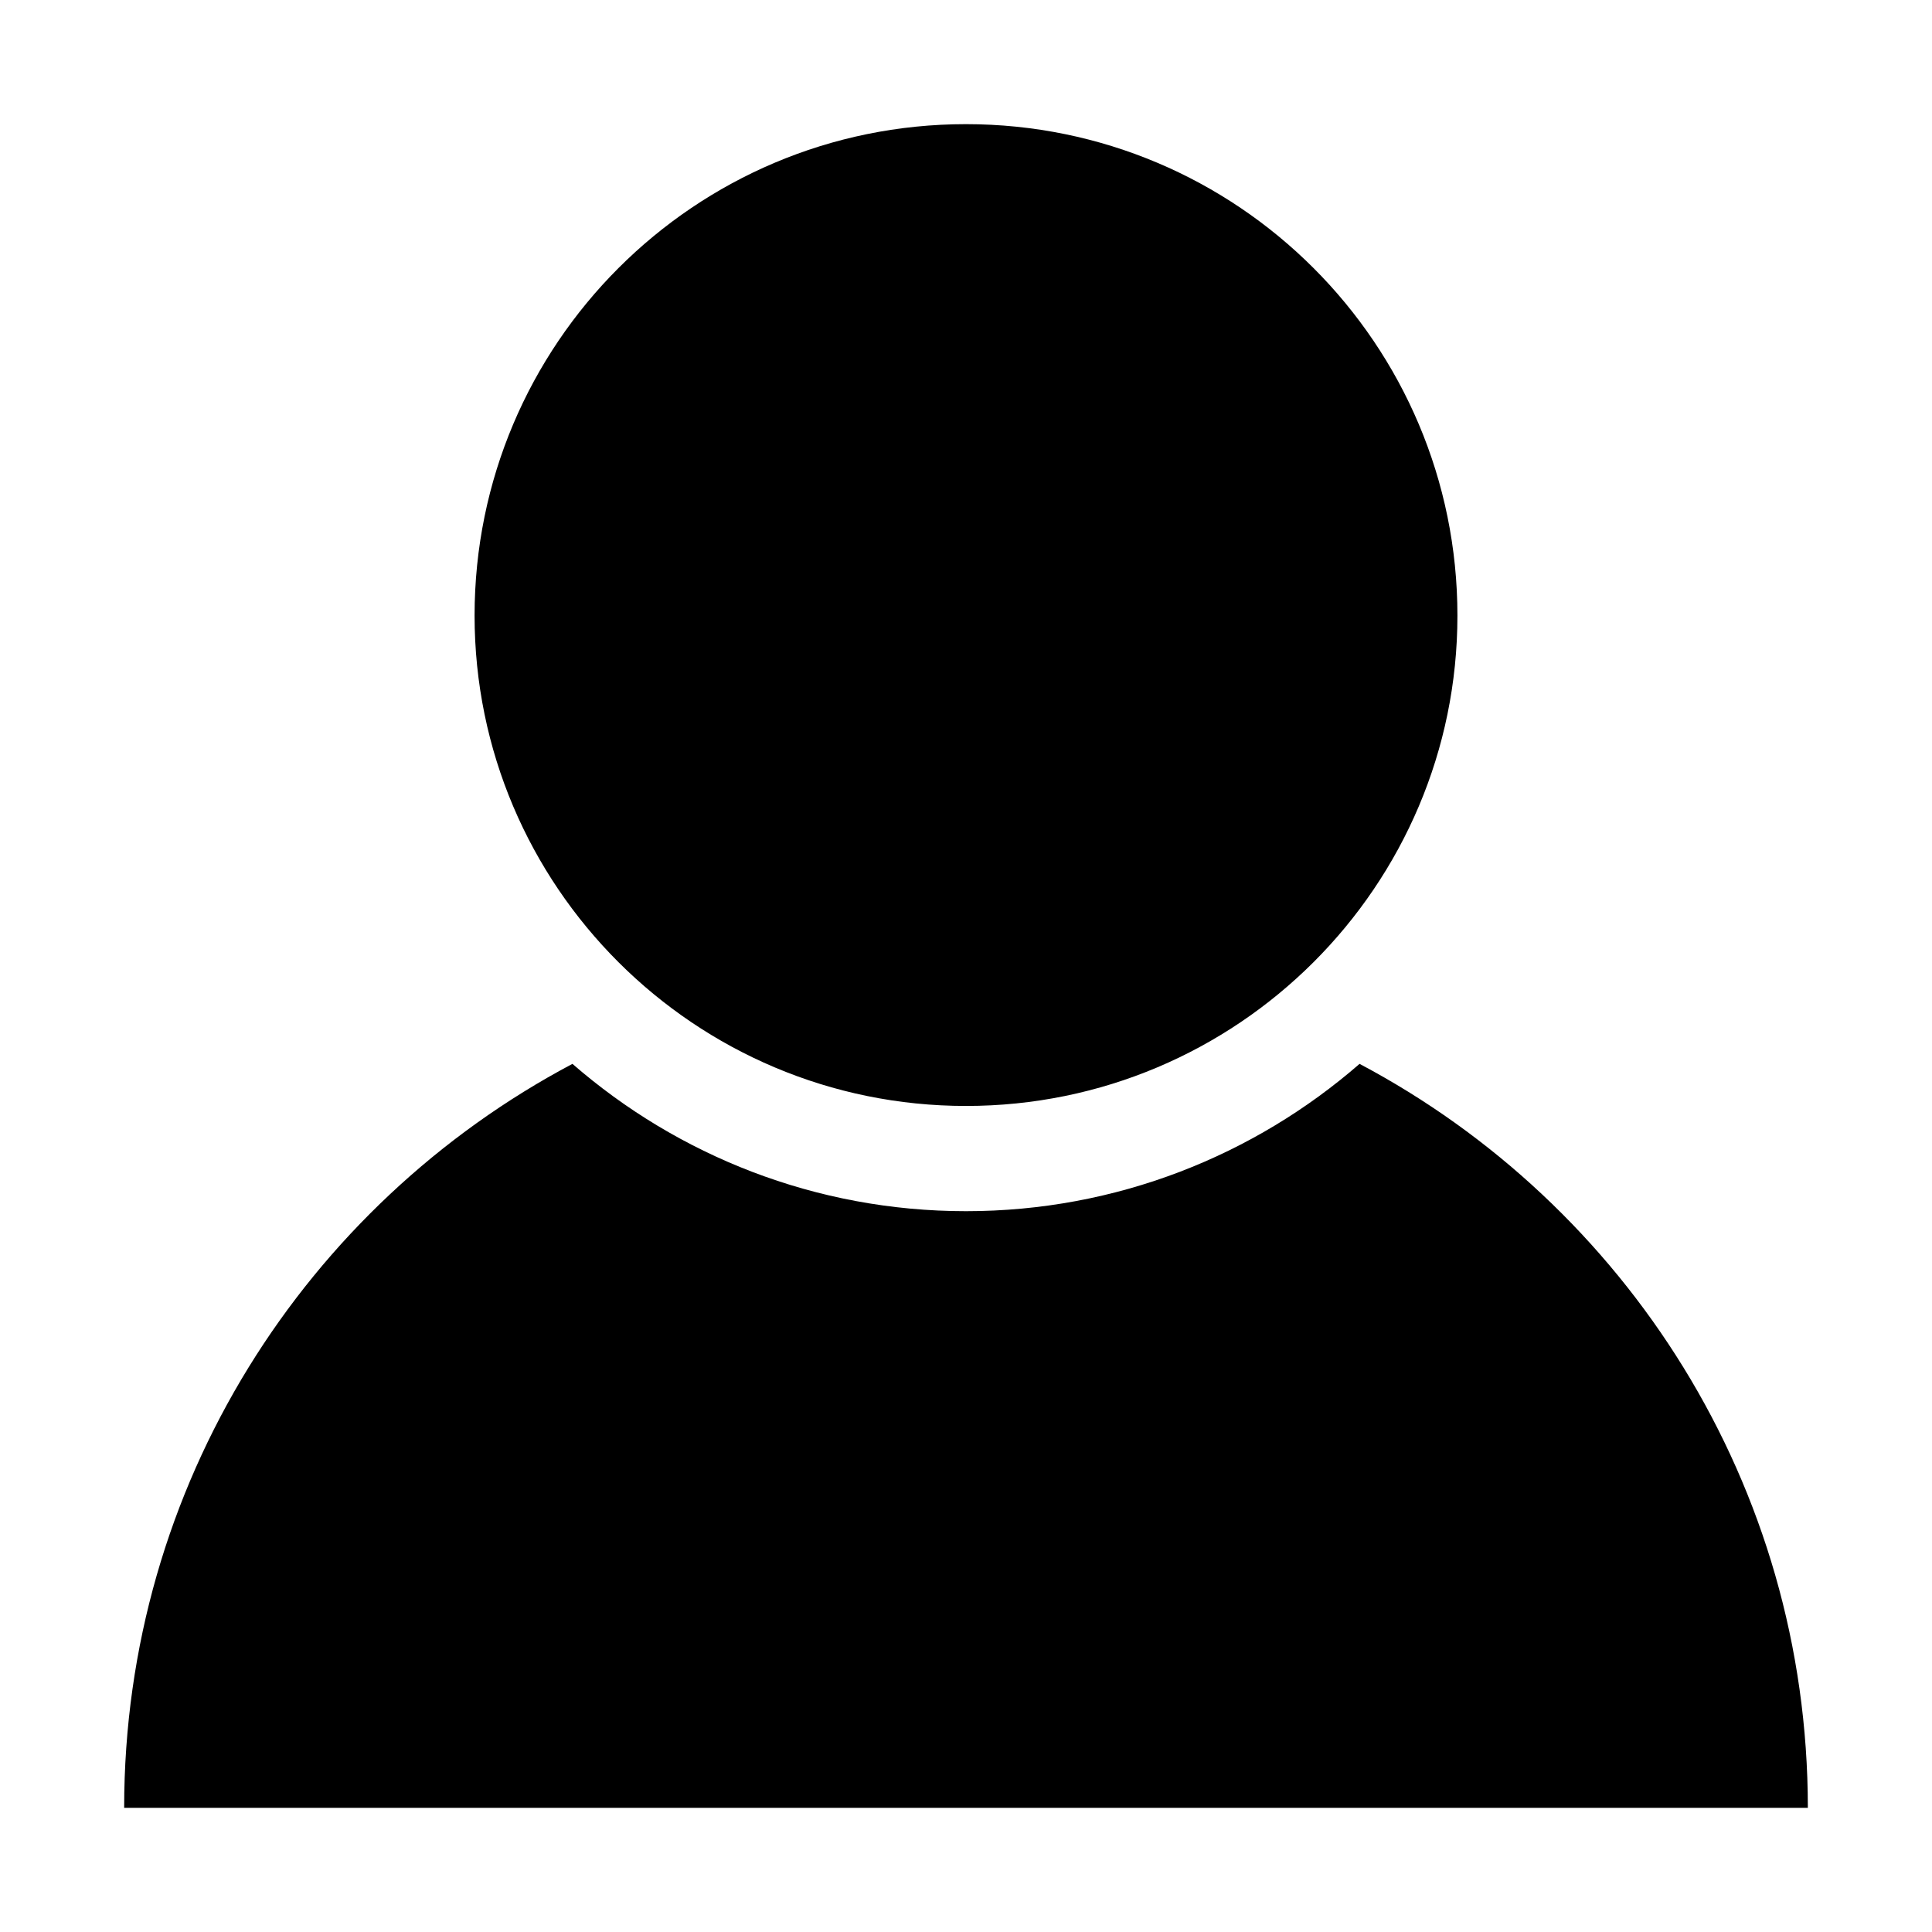 <?xml version="1.0" standalone="no"?><!DOCTYPE svg PUBLIC "-//W3C//DTD SVG 1.1//EN" "http://www.w3.org/Graphics/SVG/1.1/DTD/svg11.dtd"><svg t="1573523876406" class="icon" viewBox="0 0 1024 1024" version="1.1" xmlns="http://www.w3.org/2000/svg" p-id="3566" xmlns:xlink="http://www.w3.org/1999/xlink" width="64" height="64"><defs><style type="text/css"></style></defs><path d="M720.596 563.87C664.822 612.394 591.758 641.954 512 641.954s-152.822-29.56-208.596-78.084C162.295 638.608 65.806 786.967 65.806 958.194l892.388 0C958.194 786.967 861.705 638.608 720.596 563.87zM512 586.179c143.897 0 260.466-116.568 260.466-259.909 0-143.897-116.568-260.466-260.466-260.466S251.534 182.374 251.534 326.271C251.534 469.612 368.102 586.179 512 586.179z" p-id="3567"></path></svg>